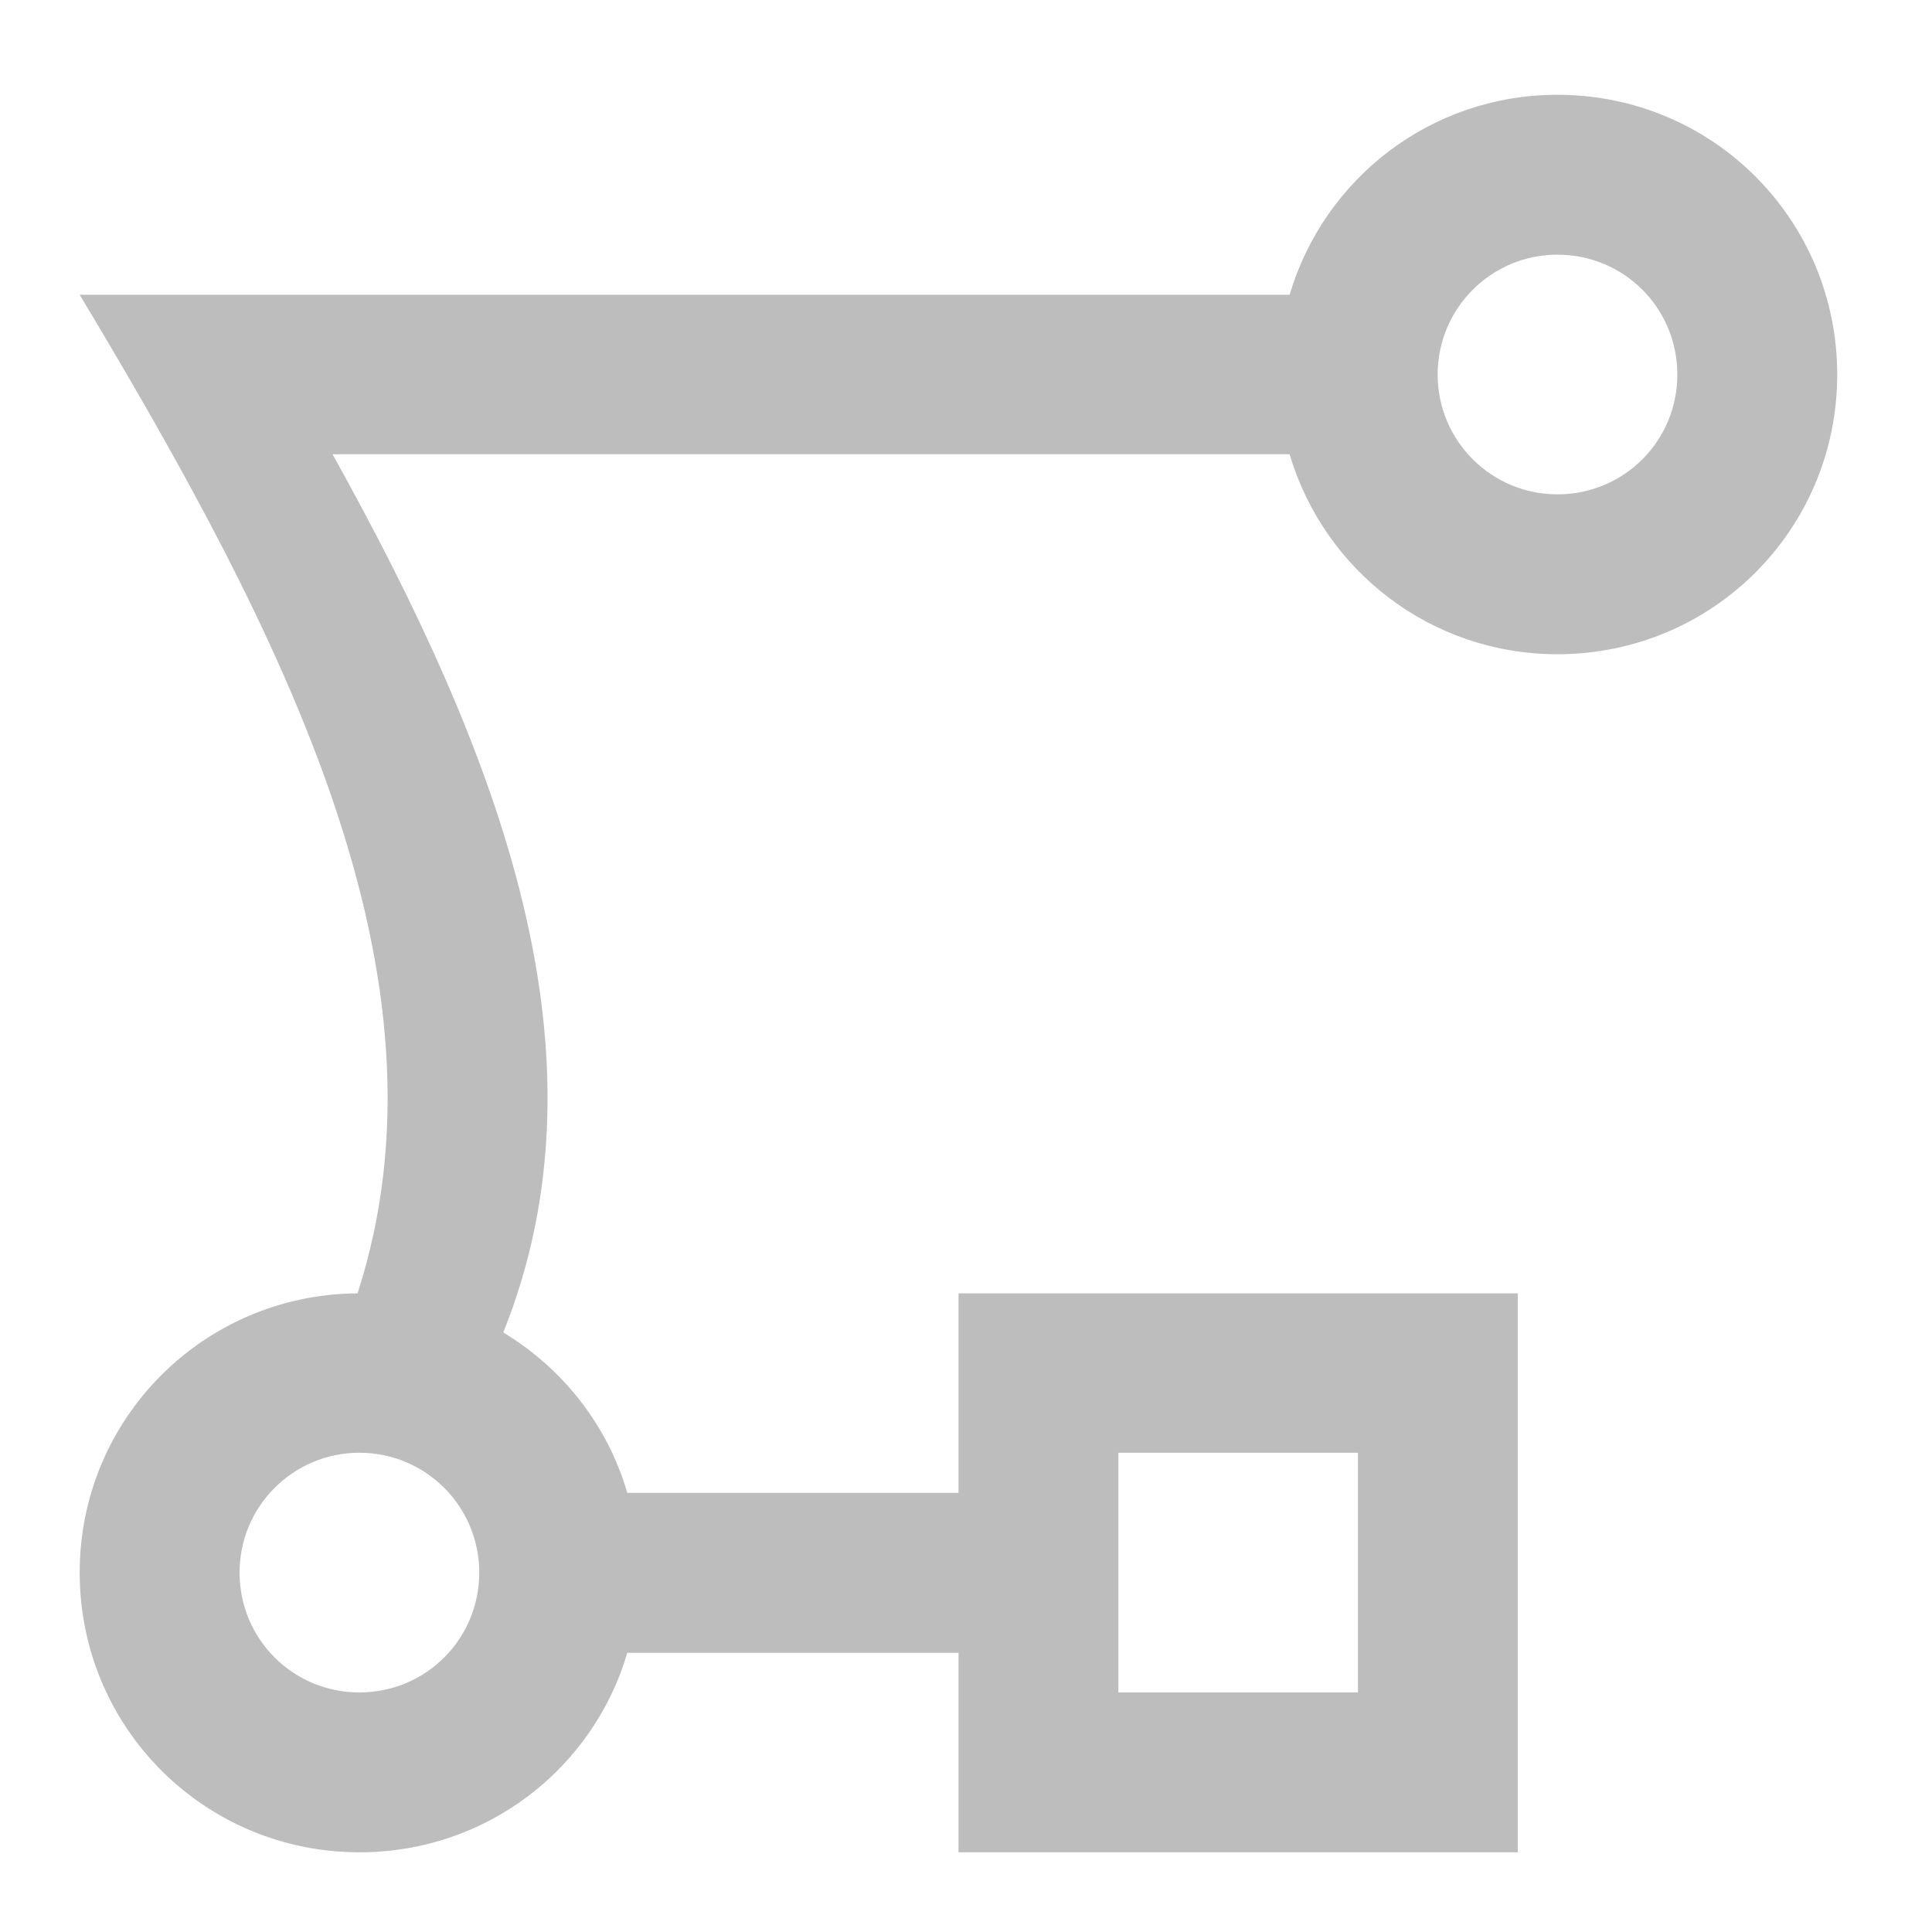 <?xml version="1.0" encoding="UTF-8"?>
<svg xmlns="http://www.w3.org/2000/svg" xmlns:xlink="http://www.w3.org/1999/xlink" width="16pt" height="16pt" viewBox="0 0 16 16" version="1.1">
<g id="surface1">
<path style=" stroke:none;fill-rule:nonzero;fill:rgb(74.118%,74.118%,74.118%);fill-opacity:1;" d="M 12.898 0.785 C 11.848 0.785 10.965 1.48 10.68 2.441 L 0.66 2.441 C 2.355 5.266 3.809 8.09 2.961 10.711 C 1.688 10.719 0.66 11.746 0.66 13.023 C 0.66 14.309 1.695 15.34 2.977 15.34 C 4.031 15.34 4.914 14.645 5.195 13.688 L 7.938 13.688 L 7.938 15.34 L 12.57 15.34 L 12.57 10.711 L 7.938 10.711 L 7.938 12.363 L 5.195 12.363 C 5.031 11.801 4.66 11.332 4.168 11.035 C 5.09 8.734 4.145 6.262 2.754 3.762 L 10.68 3.762 C 10.965 4.723 11.848 5.418 12.898 5.418 C 14.184 5.418 15.215 4.383 15.215 3.102 C 15.215 1.82 14.184 0.785 12.898 0.785 Z M 12.898 2.109 C 13.449 2.109 13.891 2.551 13.891 3.102 C 13.891 3.652 13.449 4.094 12.898 4.094 C 12.352 4.094 11.906 3.652 11.906 3.102 C 11.906 2.551 12.352 2.109 12.898 2.109 Z M 9.262 12.031 L 11.246 12.031 L 11.246 14.016 L 9.262 14.016 Z M 2.977 12.031 C 3.527 12.031 3.969 12.477 3.969 13.023 C 3.969 13.574 3.527 14.016 2.977 14.016 C 2.426 14.016 1.984 13.574 1.984 13.023 C 1.984 12.477 2.426 12.031 2.977 12.031 Z M 2.977 12.031 "/>
</g>
</svg>
